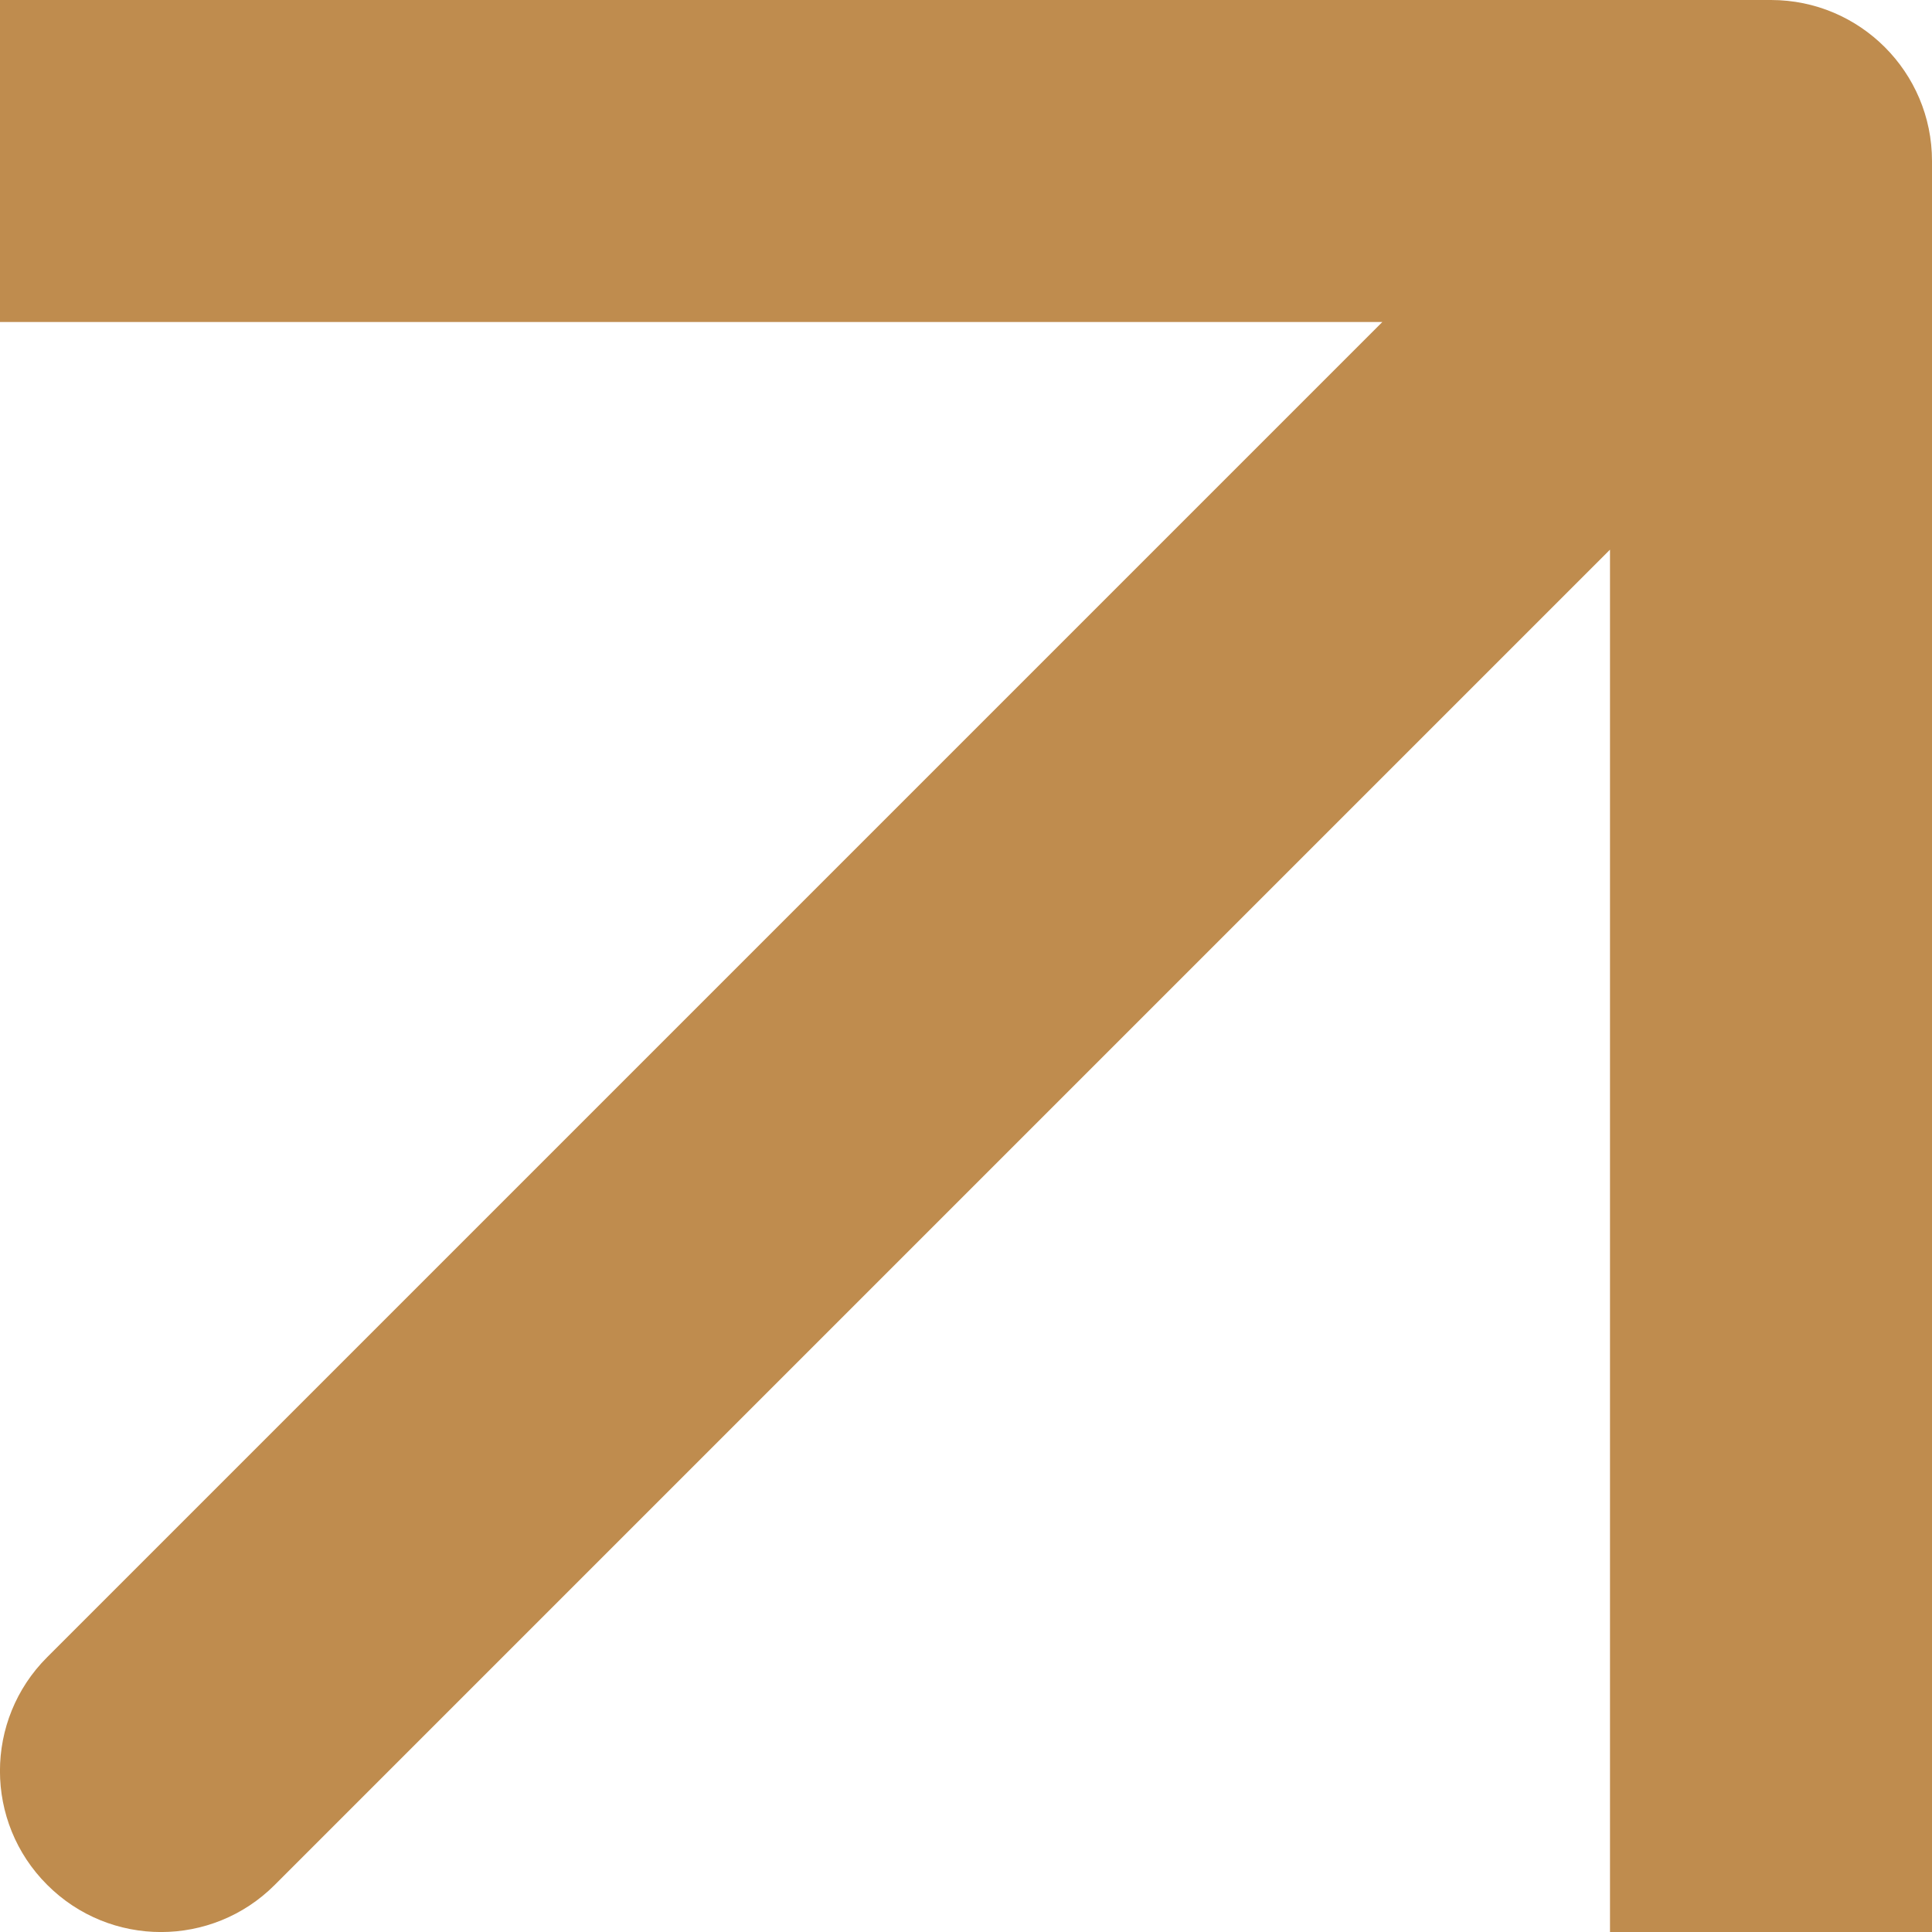 <svg width="12" height="12" viewBox="0 0 12 12" fill="none" xmlns="http://www.w3.org/2000/svg">
<path d="M0.293 10.293C-0.098 10.683 -0.098 11.317 0.293 11.707C0.683 12.098 1.317 12.098 1.707 11.707L0.293 10.293ZM11 1H12C12 0.448 11.552 0 11 0V1ZM1 0H0V2H1V0ZM10 11V12H12V11H10ZM1.707 11.707L11.707 1.707L10.293 0.293L0.293 10.293L1.707 11.707ZM1 2H11V0H1V2ZM10 1V11H12V1H10Z" fill="#BF8C4E"/>
</svg>
